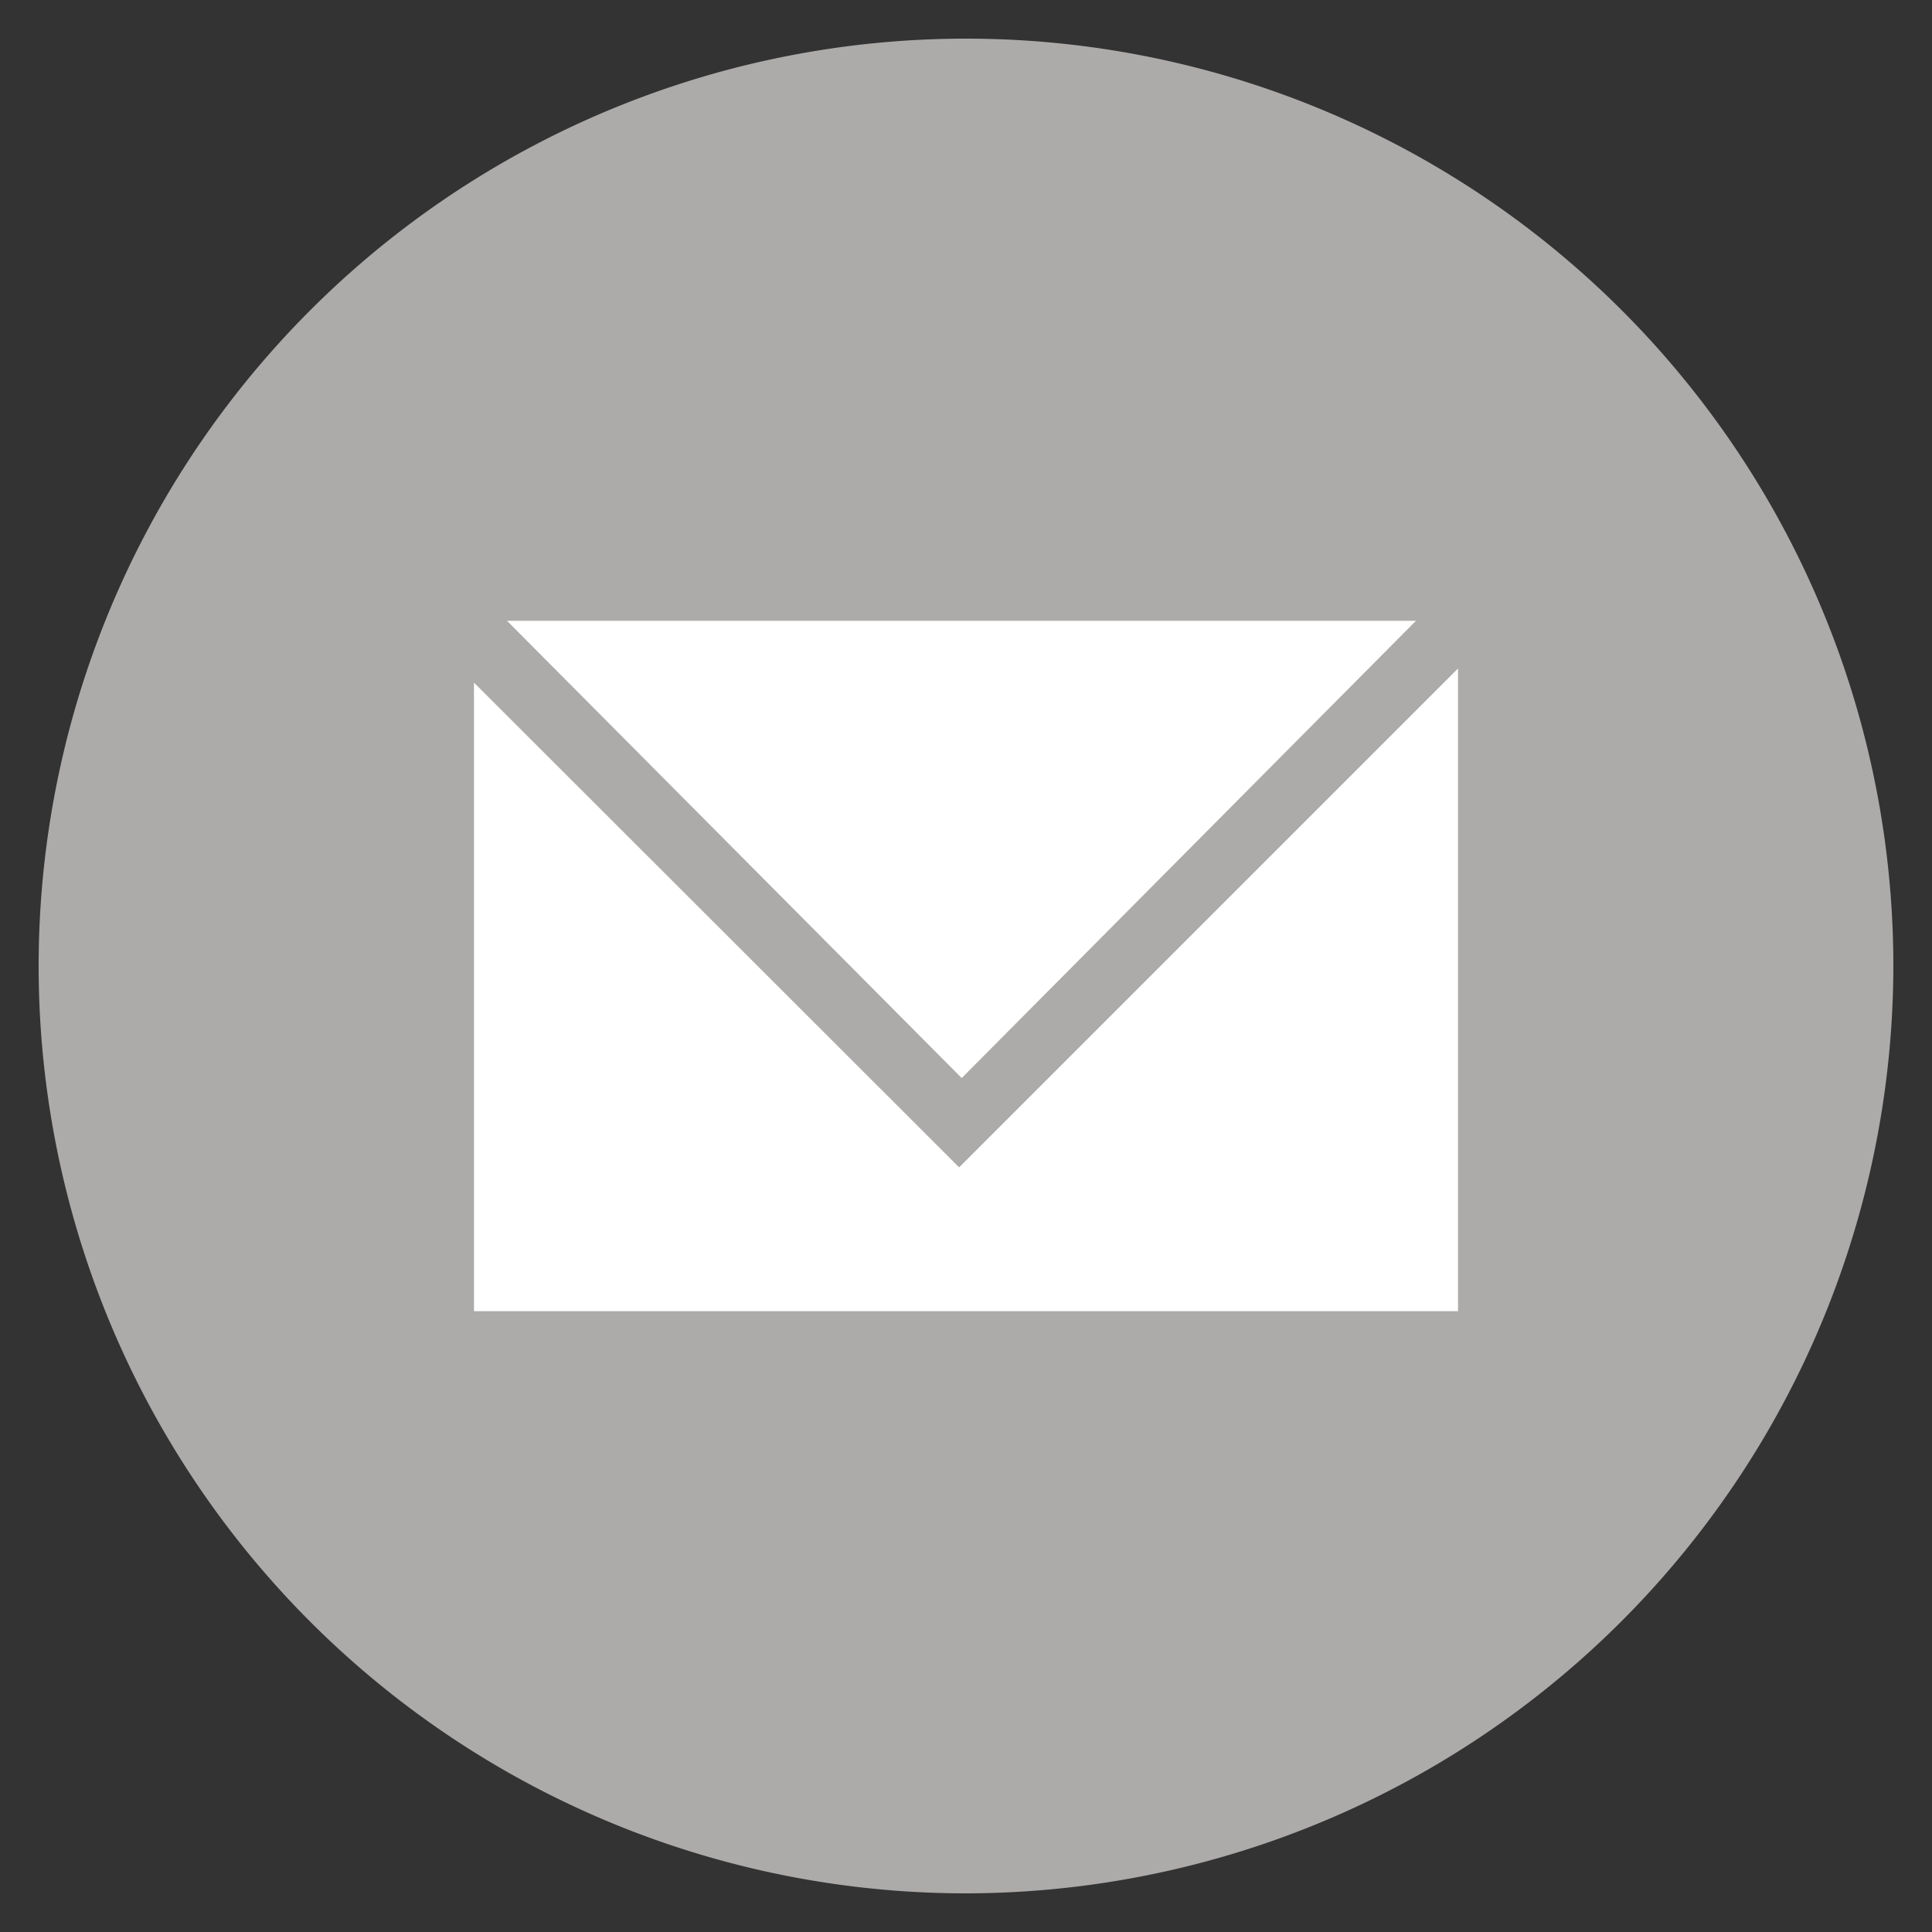 <svg id="Layer_1" data-name="Layer 1" xmlns="http://www.w3.org/2000/svg" width="45" height="45" viewBox="0 0 45 45">
  <rect x="0" y="0" width="45" height="45" fill="#333333" stroke="none"/>
  <defs>
    <style>
      .cls-1 {
        fill: #adaaaa;
      }

      .cls-2 {
        fill: #fff;
      }
    </style>
  </defs>
  <title>sprites</title>
  <path class="cls-1" d="M22.5,44.1A21.6,21.6,0,1,1,44.1,22.5,21.63,21.63,0,0,1,22.5,44.1Z"/>
  <g>
    <polygon class="cls-2" points="22.34 27.19 11.04 15.9 11.04 30.54 33.96 30.54 33.96 15.57 22.34 27.19"/>
    <polygon class="cls-2" points="22.4 25.11 32.98 14.46 11.81 14.46 22.4 25.11"/>
  </g>
</svg>
